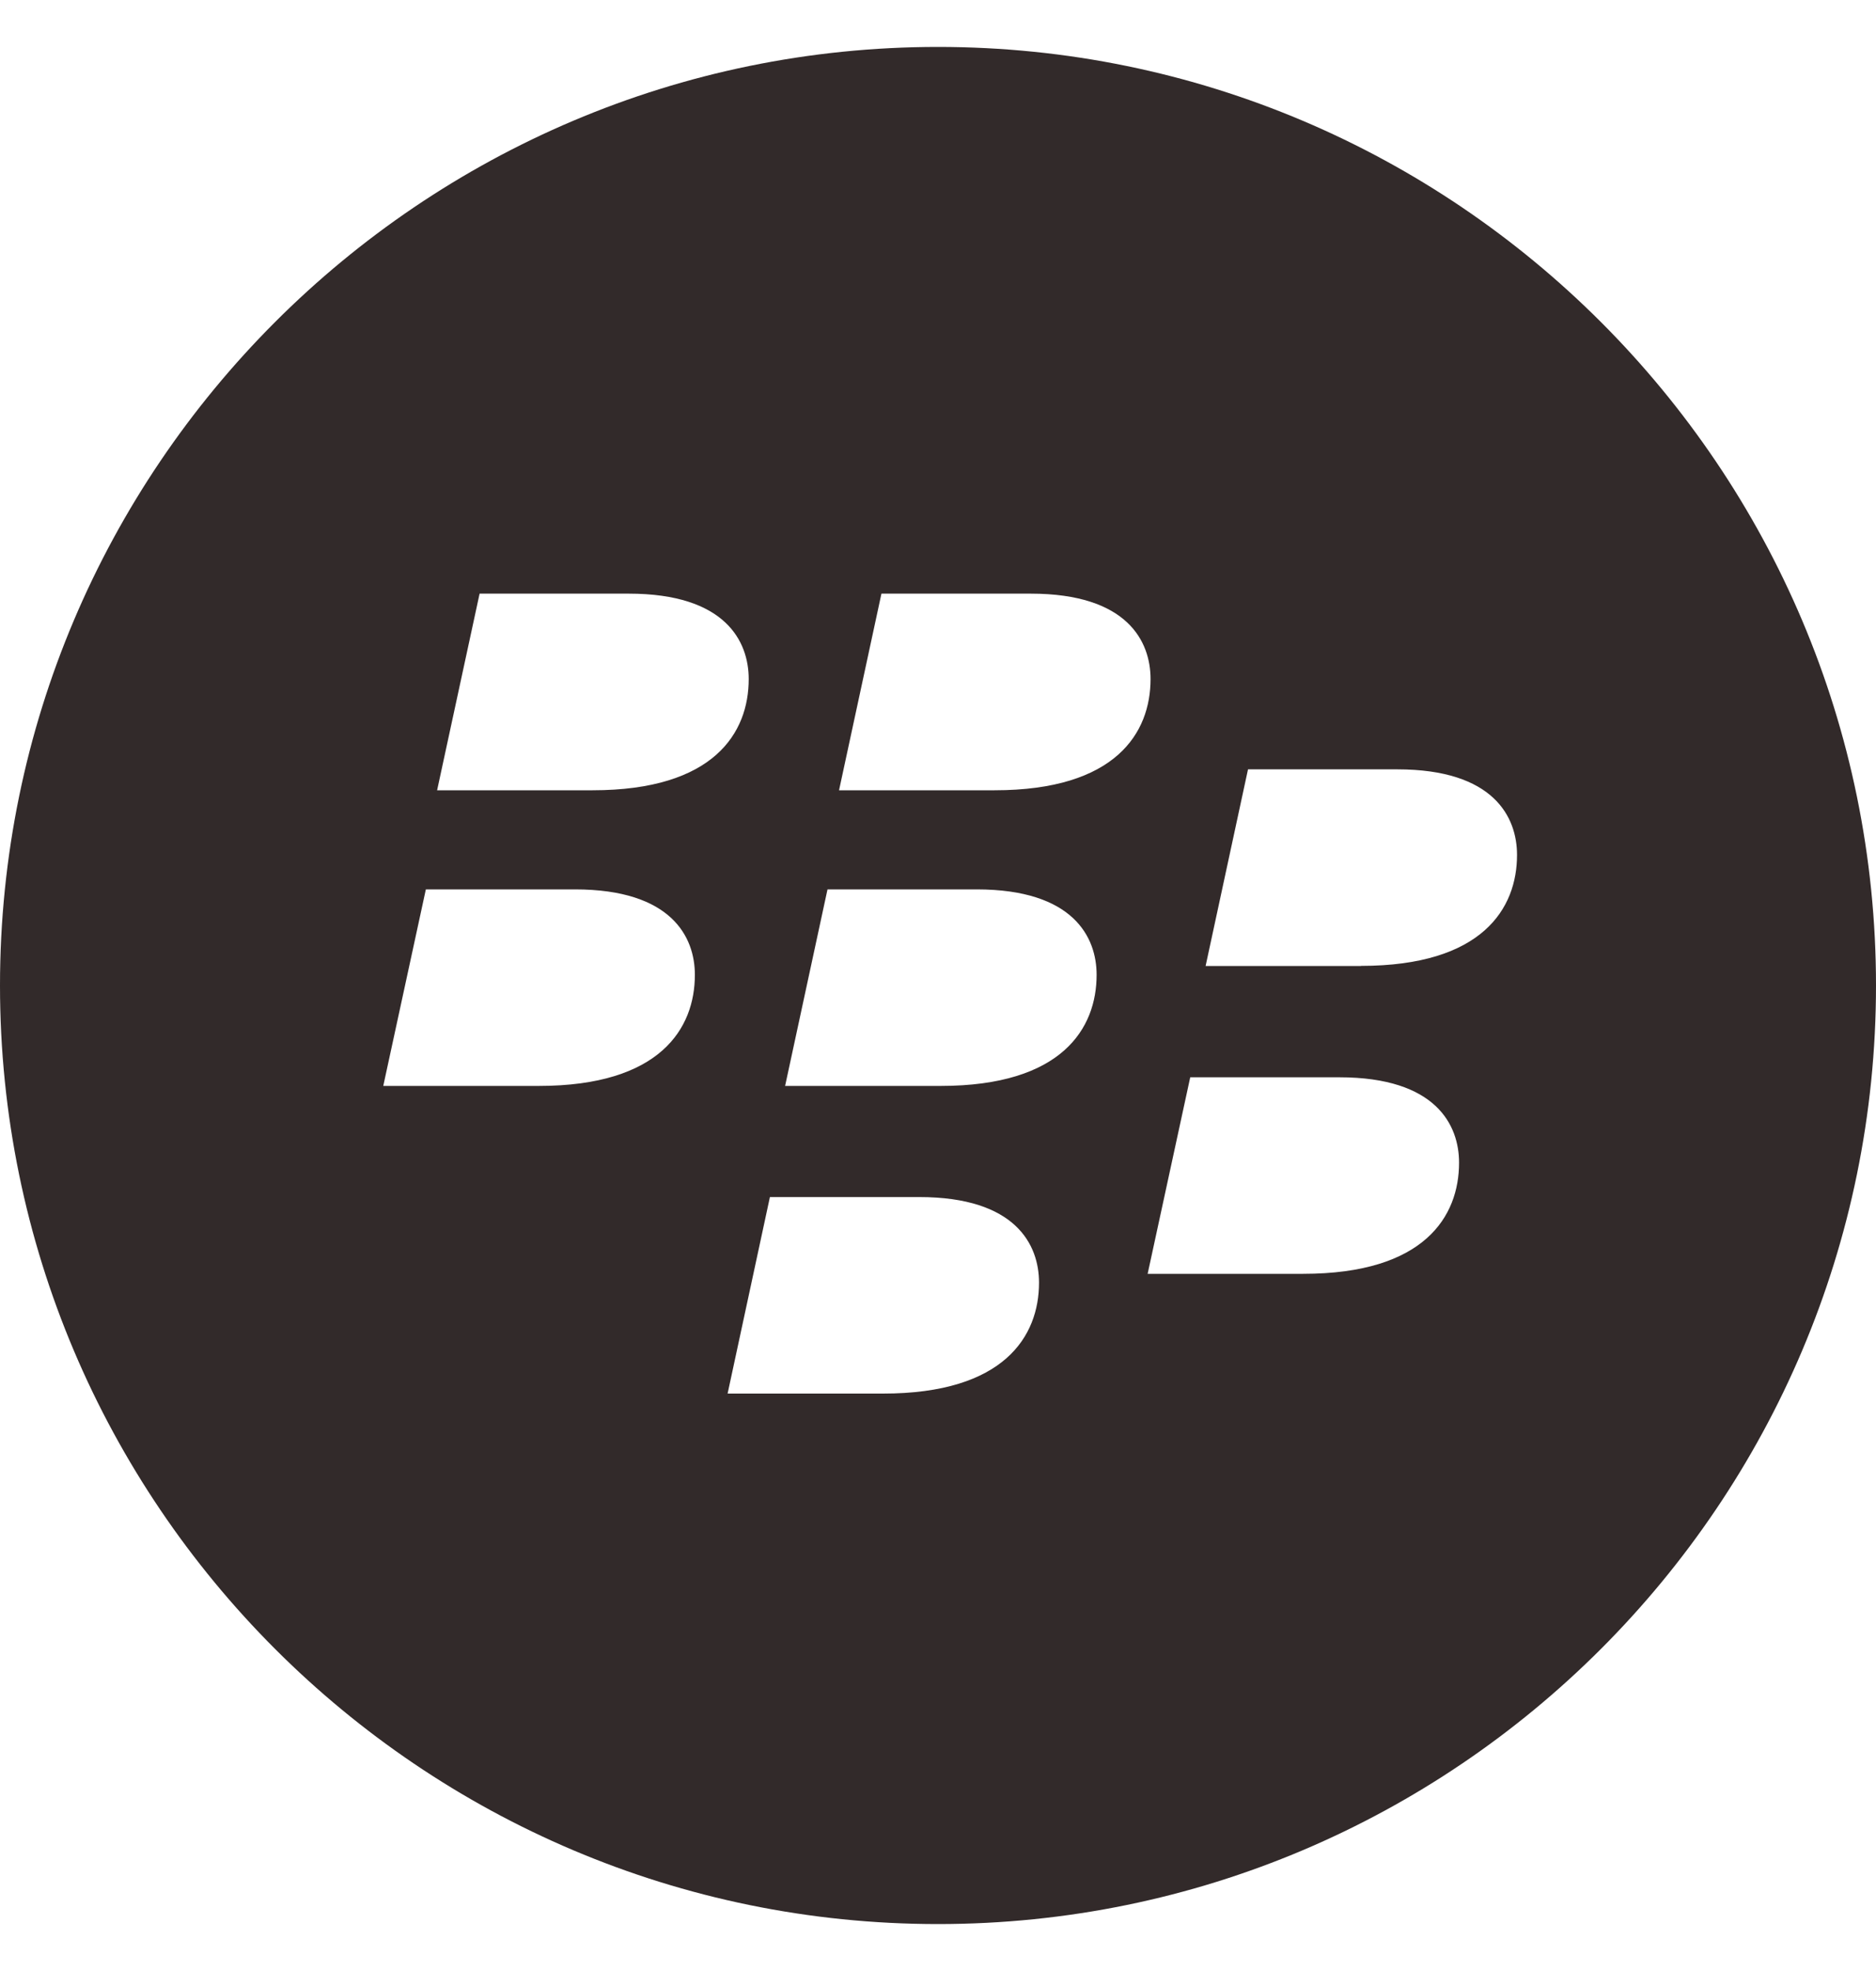 <svg height="21" width="20" xmlns="http://www.w3.org/2000/svg"><path d="m10 .5c-5.515 0-10 4.485-10 10s4.485 10 10 10 10-4.485 10-10-4.485-10-10-10zm-4.257 11.07h-1.657l.454-2.094h1.59c1.032 0 1.278.51 1.278.91 0 .57-.368 1.184-1.664 1.184zm.575-3.15h-1.658l.453-2.095h1.59c1.033 0 1.279.51 1.279.91 0 .572-.369 1.185-1.665 1.185zm3.096 6.428h-1.657l.451-2.094h1.592c1.03 0 1.277.509 1.277.912 0 .569-.369 1.182-1.663 1.182zm.615-3.278h-1.659l.452-2.094h1.591c1.031 0 1.278.51 1.278.91 0 .57-.367 1.184-1.663 1.184zm.574-3.15h-1.658l.452-2.095h1.592c1.032 0 1.277.51 1.277.91 0 .572-.369 1.185-1.663 1.185zm3.29 5.152h-1.658l.454-2.094h1.59c1.032 0 1.276.51 1.276.91 0 .57-.366 1.184-1.662 1.184zm.616-3.28h-1.656l.452-2.095h1.592c1.03 0 1.276.51 1.276.912 0 .569-.368 1.182-1.664 1.182z" fill="#322a2a"></path></svg>